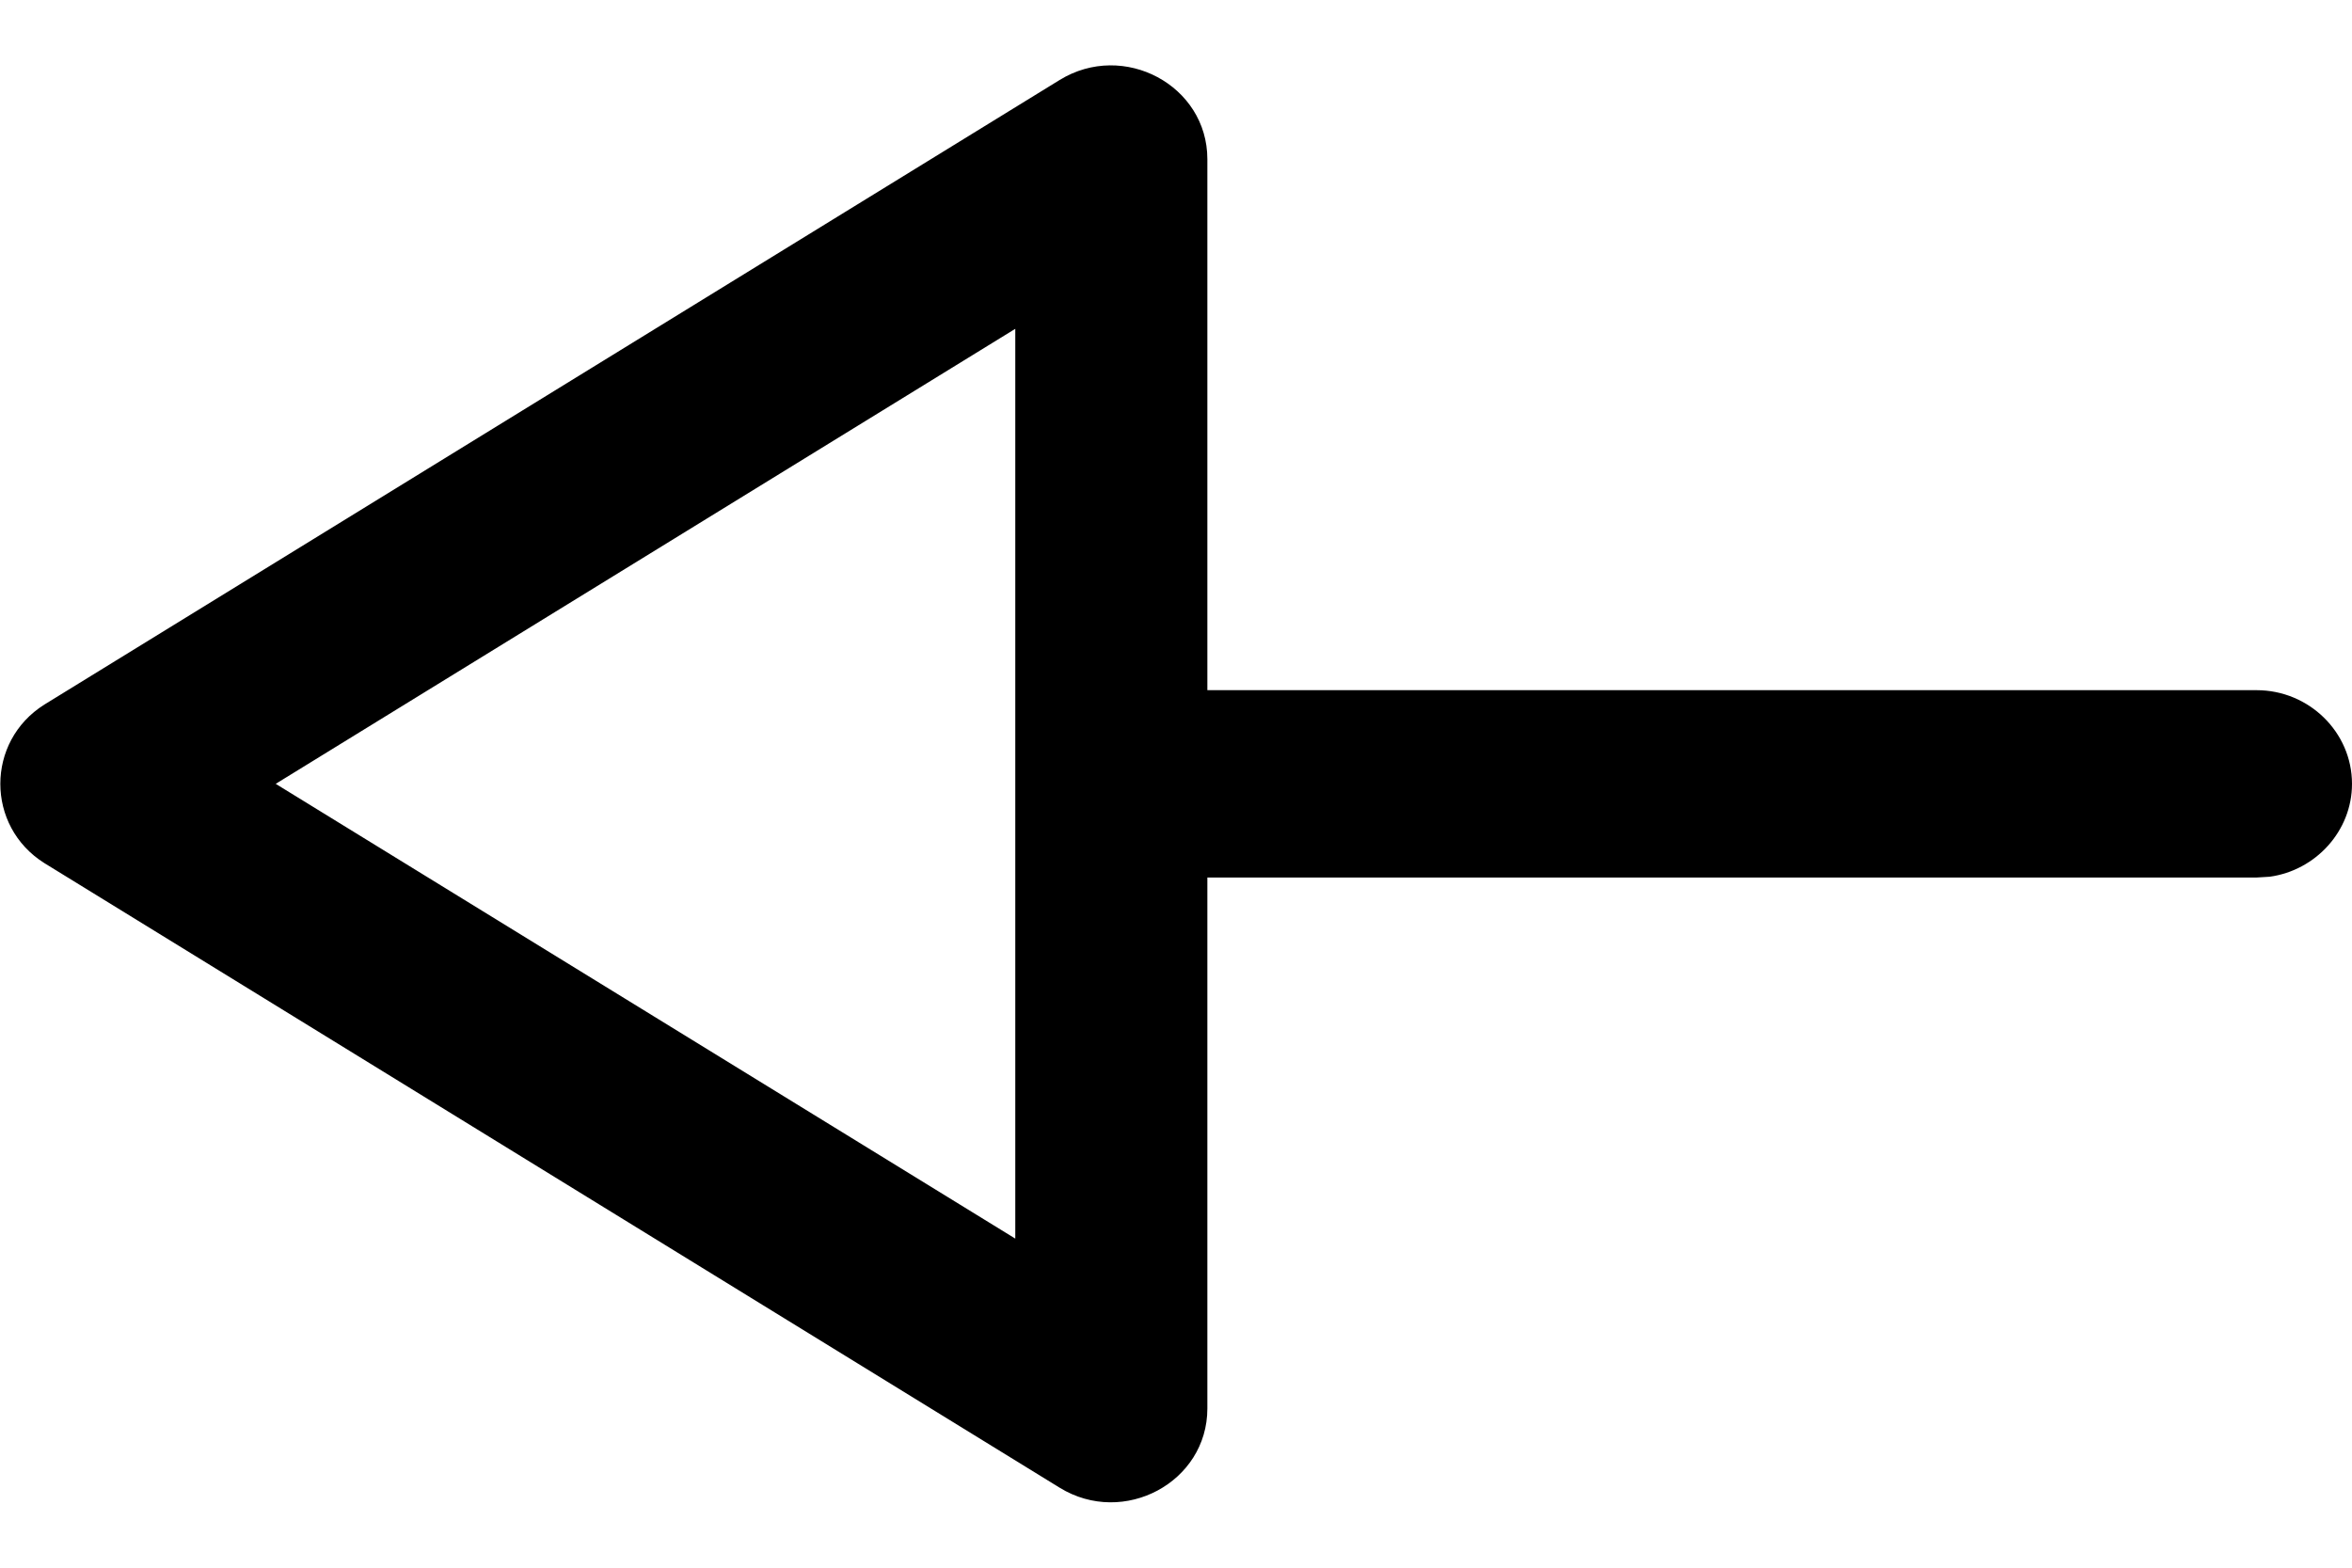 <svg width="18" height="12" viewBox="0 0 18 12" fill="none" xmlns="http://www.w3.org/2000/svg">
<path fill-rule="evenodd" clip-rule="evenodd" d="M17.37 6.711C17.72 6.663 18 6.363 18 6C18 5.604 17.67 5.283 17.27 5.283H9.24V1.218C9.24 0.654 8.6 0.311 8.11 0.612L0.34 5.393C-0.11 5.675 -0.11 6.325 0.34 6.607L8.11 11.388C8.6 11.689 9.24 11.346 9.24 10.782V6.717H17.27L17.37 6.711ZM7.77 5.967C7.77 5.978 7.77 5.989 7.77 6C7.77 6.011 7.77 6.022 7.77 6.033V9.481L2.11 6L7.77 2.517V5.967Z" fill="black"/>
</svg>
